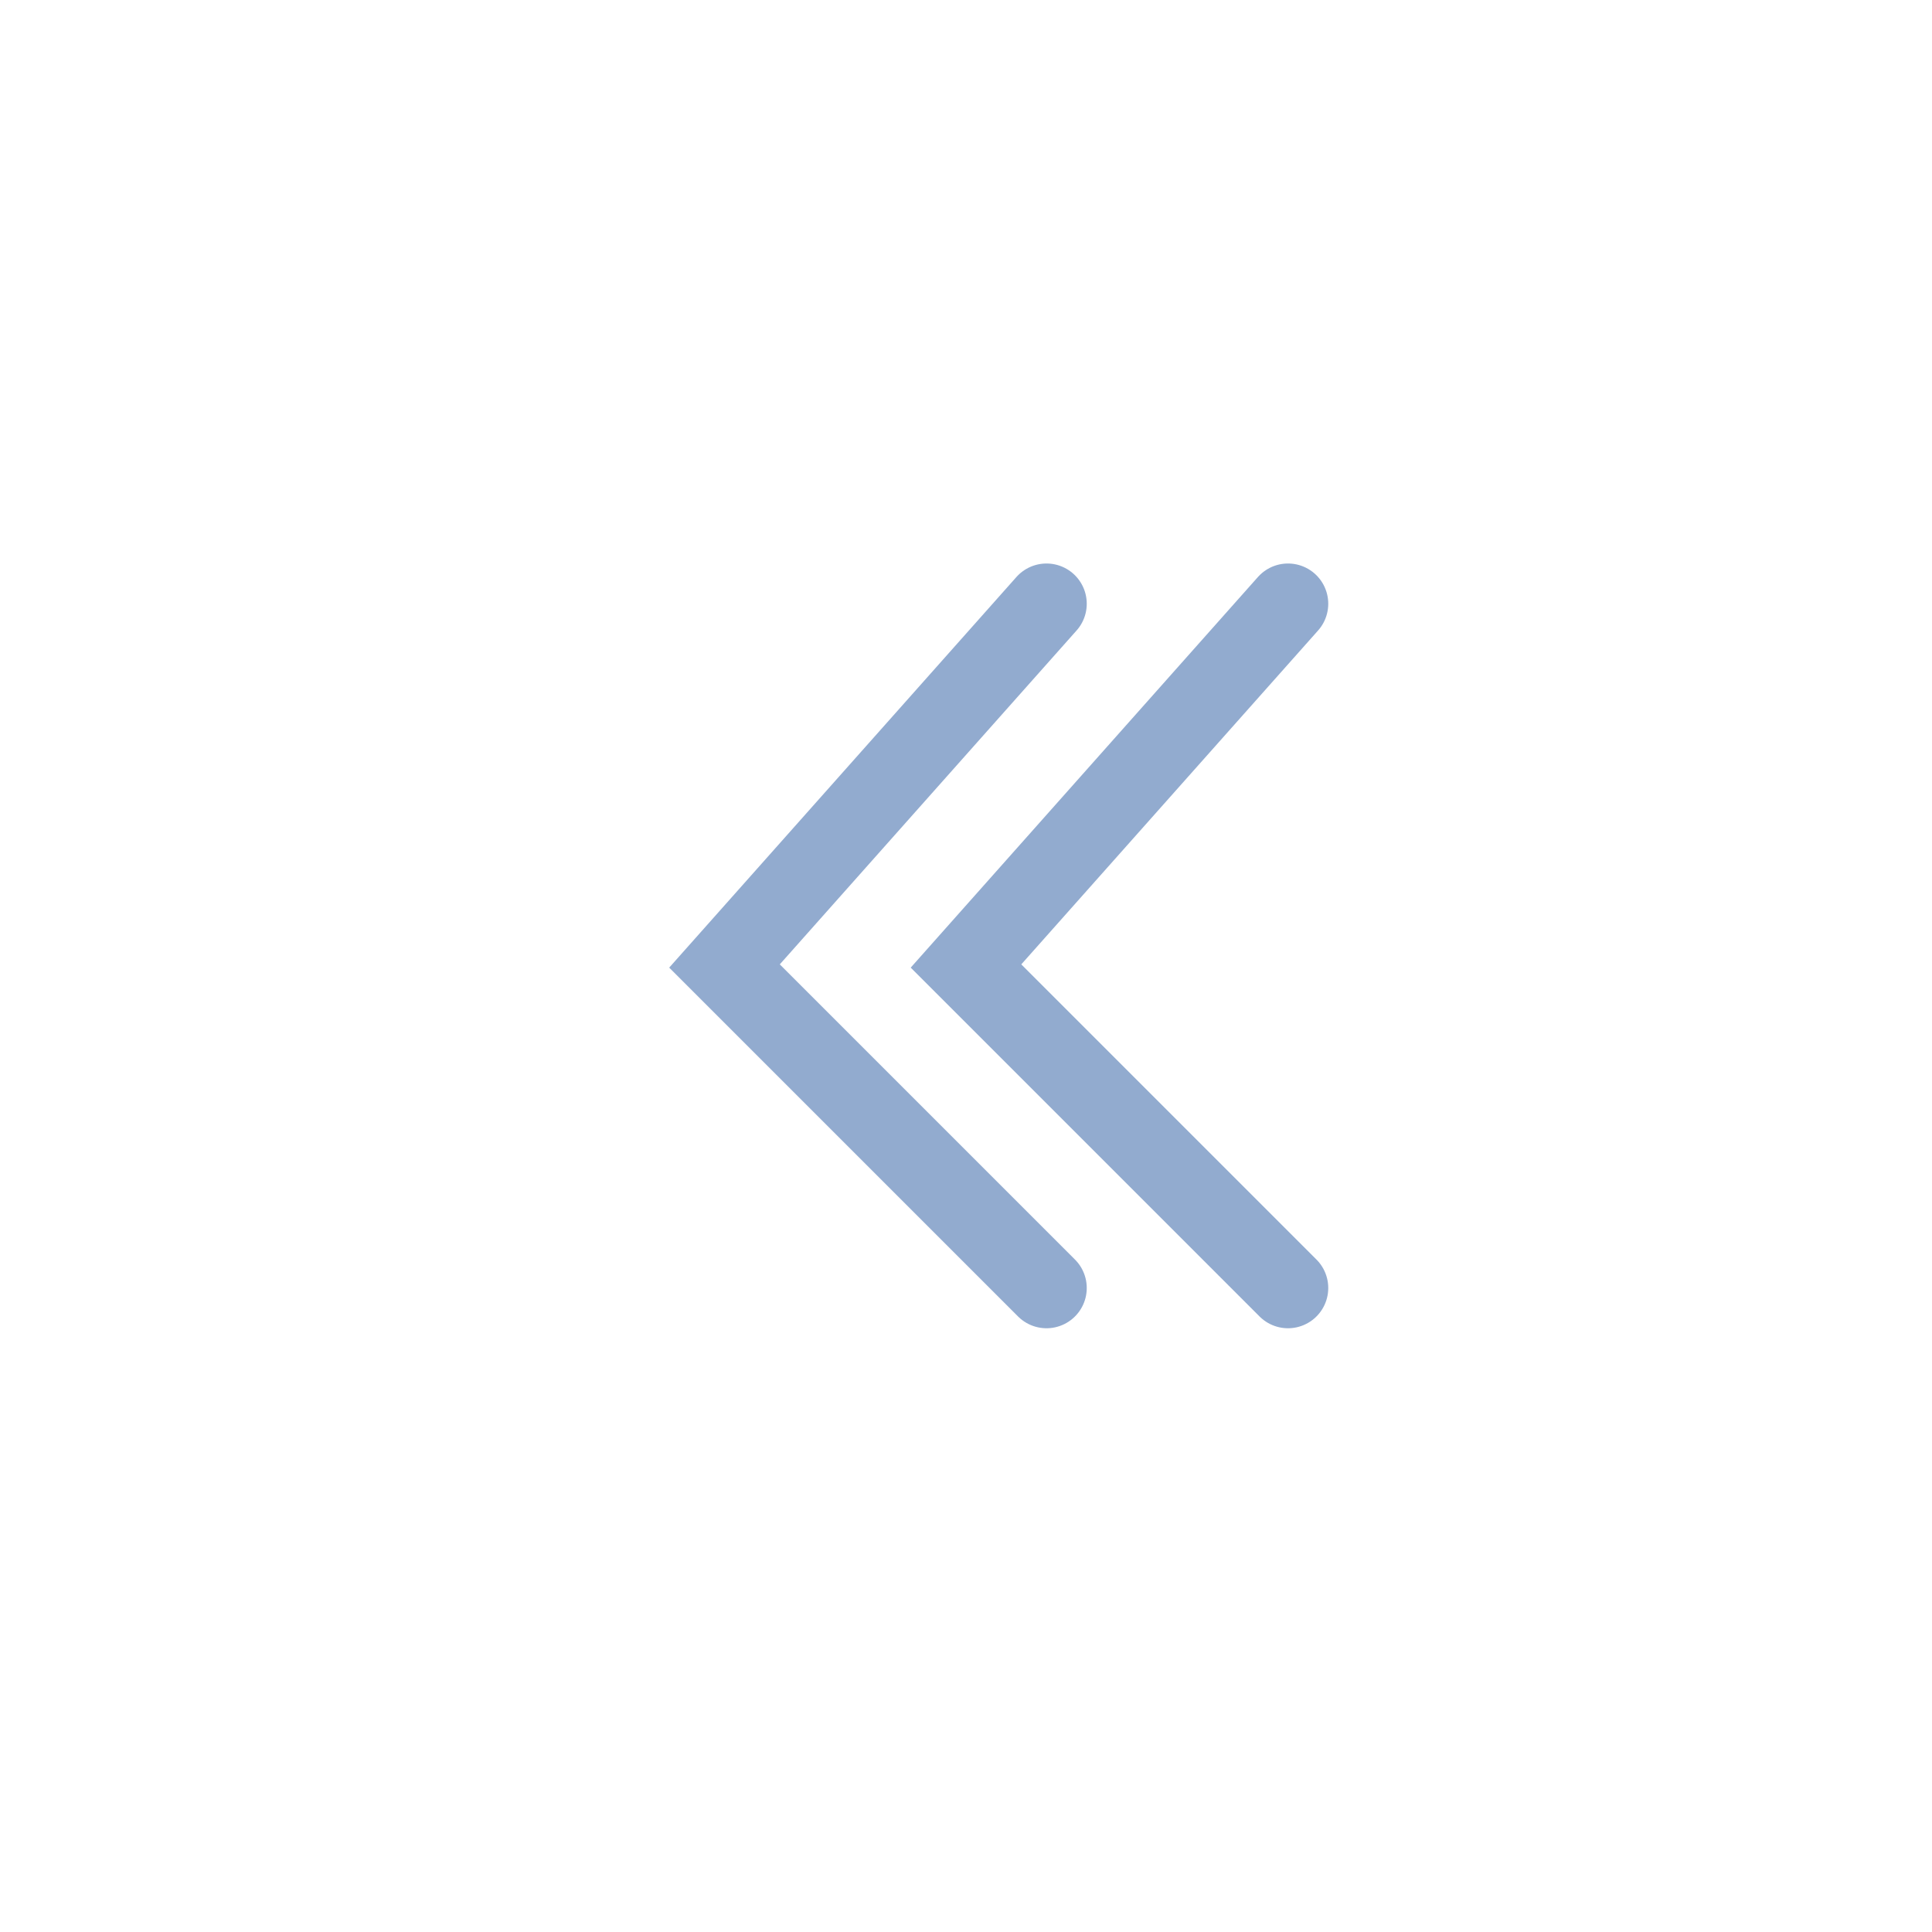 <svg width="24" height="24" viewBox="0 0 24 24" fill="none" xmlns="http://www.w3.org/2000/svg">
<path d="M16 7.5L12 12L16 16" stroke="#92ABCF" stroke-linecap="round"/>
<path d="M13 7.5L9 12L13 16" stroke="#92ABCF" stroke-linecap="round"/>
</svg>
